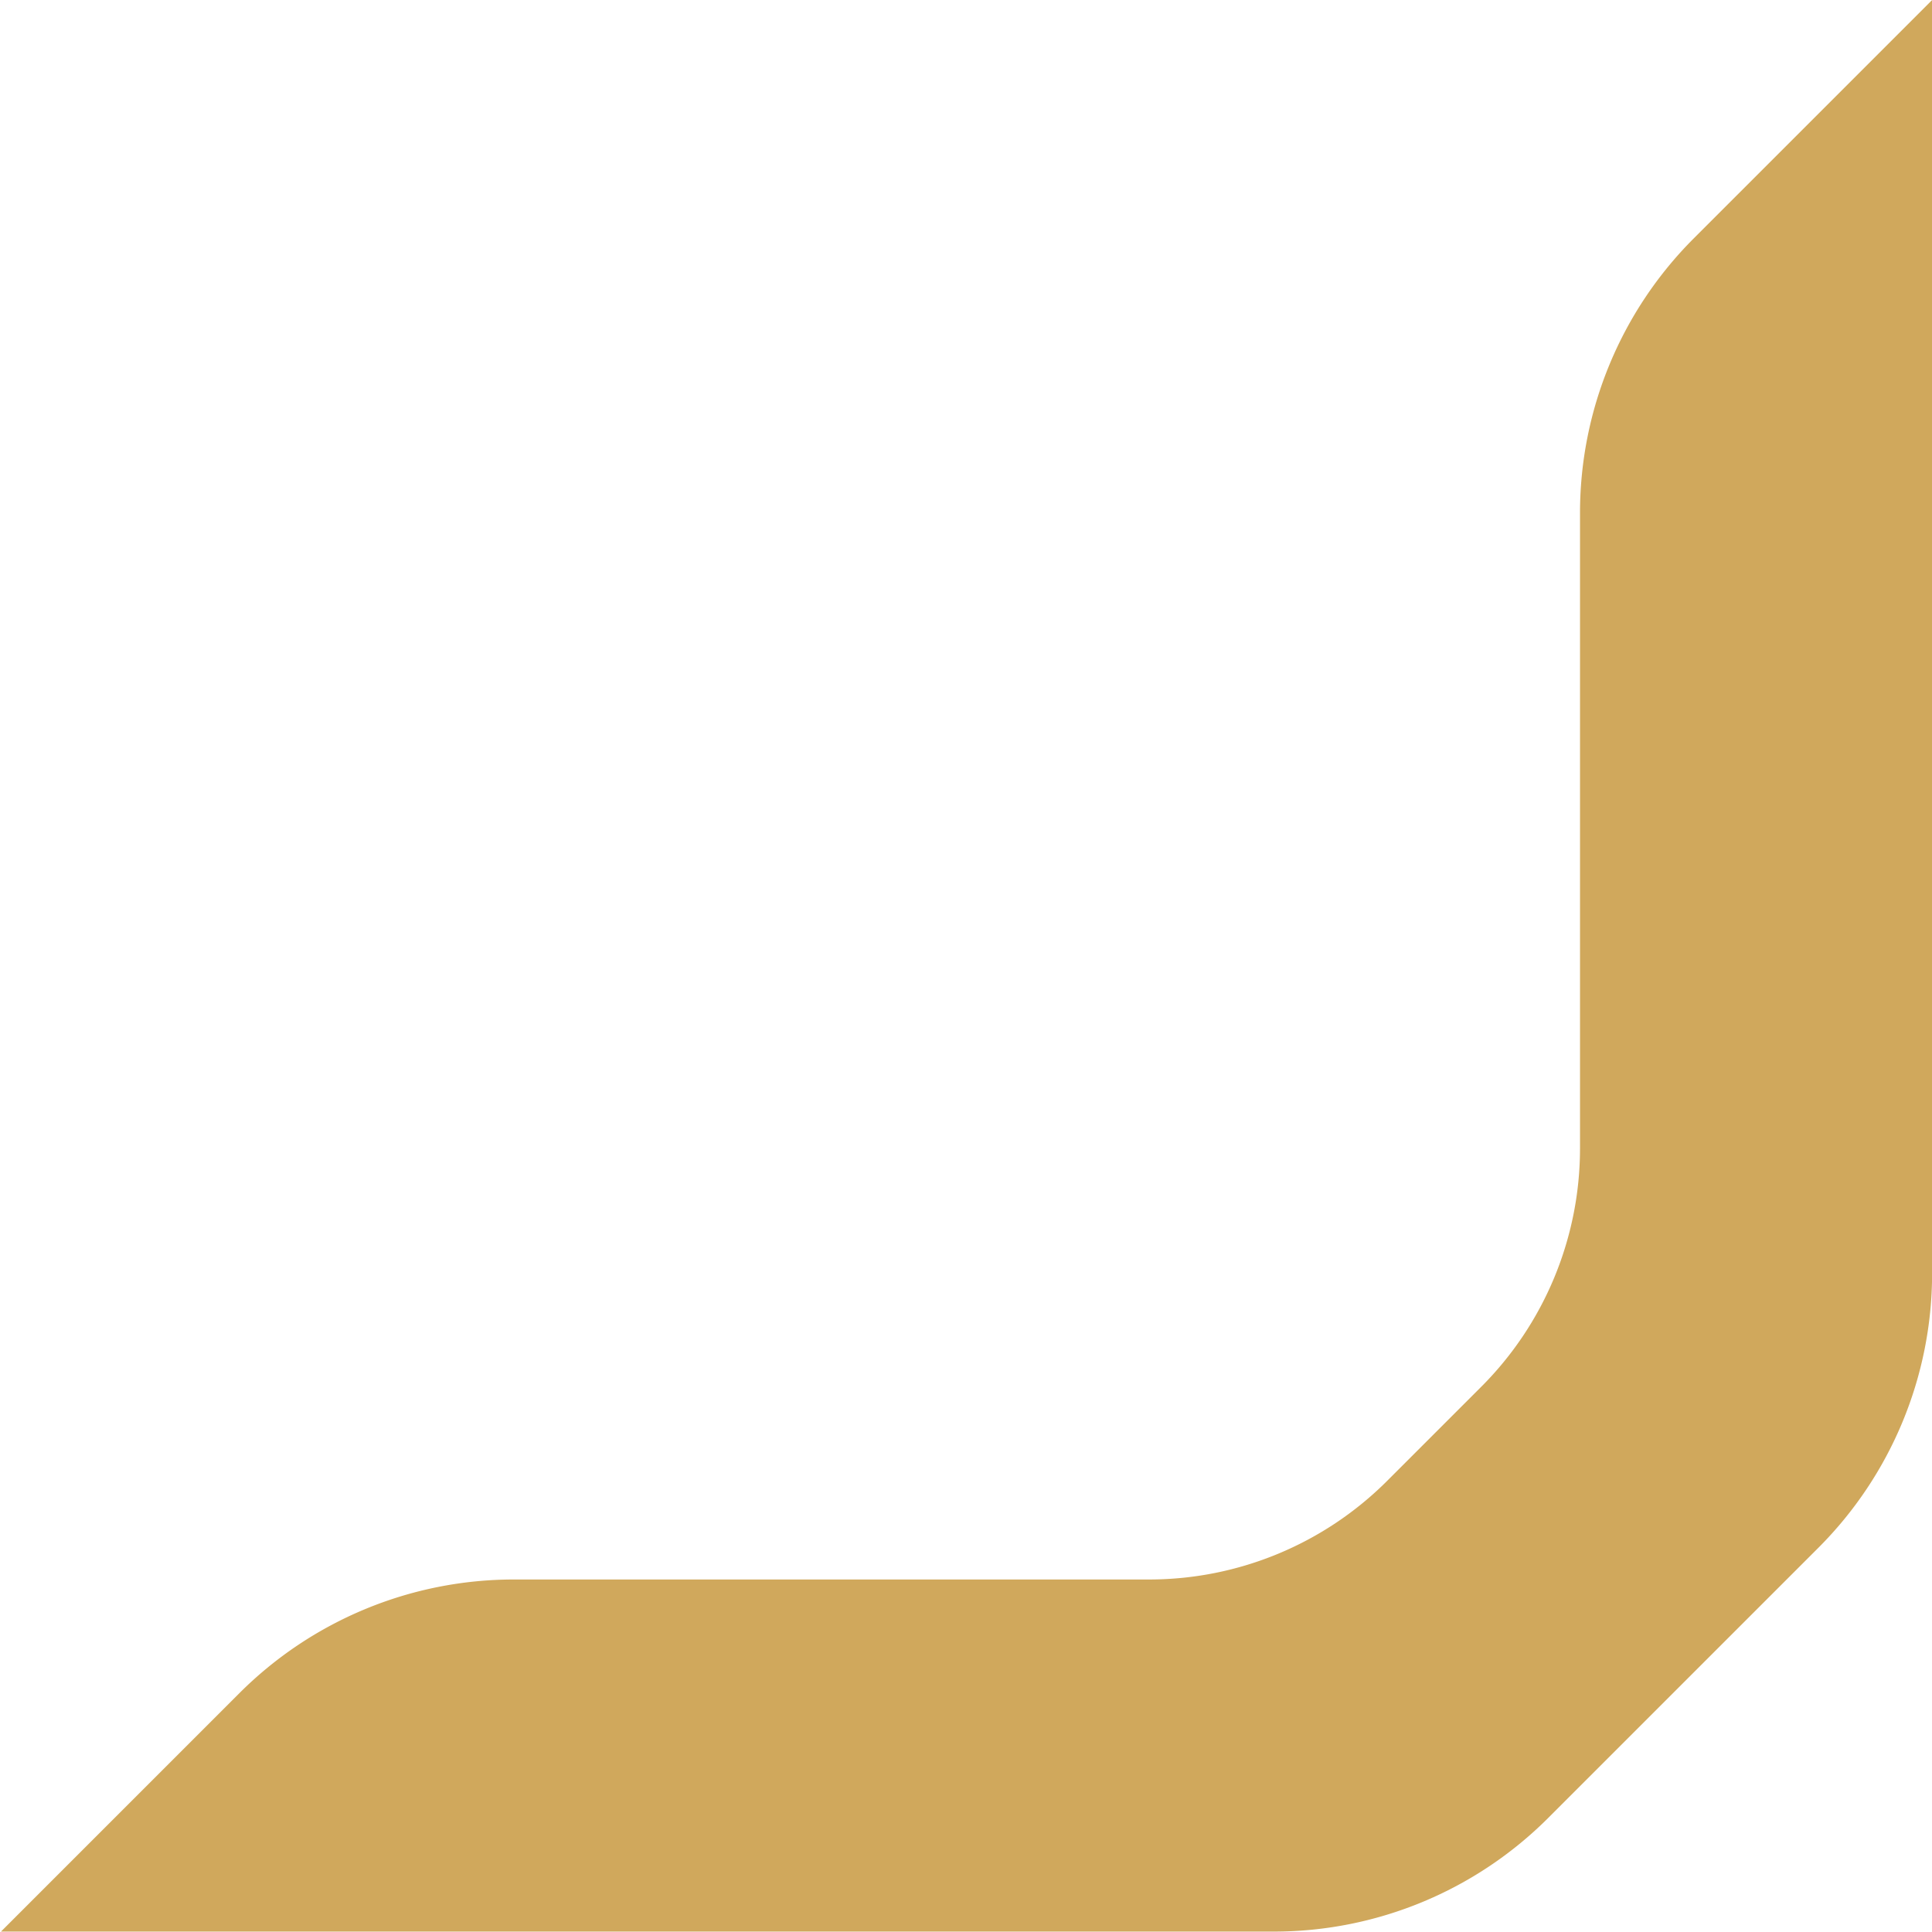 <svg xmlns="http://www.w3.org/2000/svg" width="18.854" height="18.854" viewBox="0 0 18.854 18.854">
    <defs>
        <style>
            .cls-1{fill:#d0a85c}
        </style>
    </defs>
    <g id="icon" transform="rotate(180 149.492 21.356) translate(280.379 24.108)">
        <g id="그룹_112">
            <path id="패스_57" d="M284.354 29l.917-.917a3.537 3.537 0 0 1 2.5-1.035h6.2a3.539 3.539 0 0 0 2.5-1.036l1.9-1.9h-11.818a3.537 3.537 0 0 0-2.5 1.035l-2.637 2.637a3.538 3.538 0 0 0-1.037 2.5v11.824l1.9-1.9a3.539 3.539 0 0 0 1.036-2.5V31.5a3.54 3.54 0 0 1 1.039-2.5z" class="cls-1" transform="translate(-280.379 -24.108)"/>
        </g>
        <g id="그룹_113">
            <path id="패스_58" d="M284.354 29l.917-.917a3.537 3.537 0 0 1 2.5-1.035h6.2a3.539 3.539 0 0 0 2.5-1.036l1.9-1.9h-11.818a3.537 3.537 0 0 0-2.5 1.035l-2.637 2.637a3.538 3.538 0 0 0-1.037 2.5v11.824l1.9-1.9a3.539 3.539 0 0 0 1.036-2.5V31.5a3.54 3.54 0 0 1 1.039-2.5z" class="cls-1" transform="translate(-280.379 -24.108)"/>
        </g>
        <g id="그룹_114">
            <path id="패스_59" fill="none" stroke="#d0a85c" stroke-width="0.5px" d="M284.354 29l.917-.917a3.537 3.537 0 0 1 2.5-1.035h6.2a3.539 3.539 0 0 0 2.5-1.036l1.9-1.9h-11.818a3.537 3.537 0 0 0-2.5 1.035l-2.637 2.637a3.538 3.538 0 0 0-1.037 2.5v11.824l1.9-1.9a3.539 3.539 0 0 0 1.036-2.5V31.5a3.54 3.54 0 0 1 1.039-2.5z" transform="translate(-280.379 -24.108)"/>
        </g>
    </g>
</svg>
